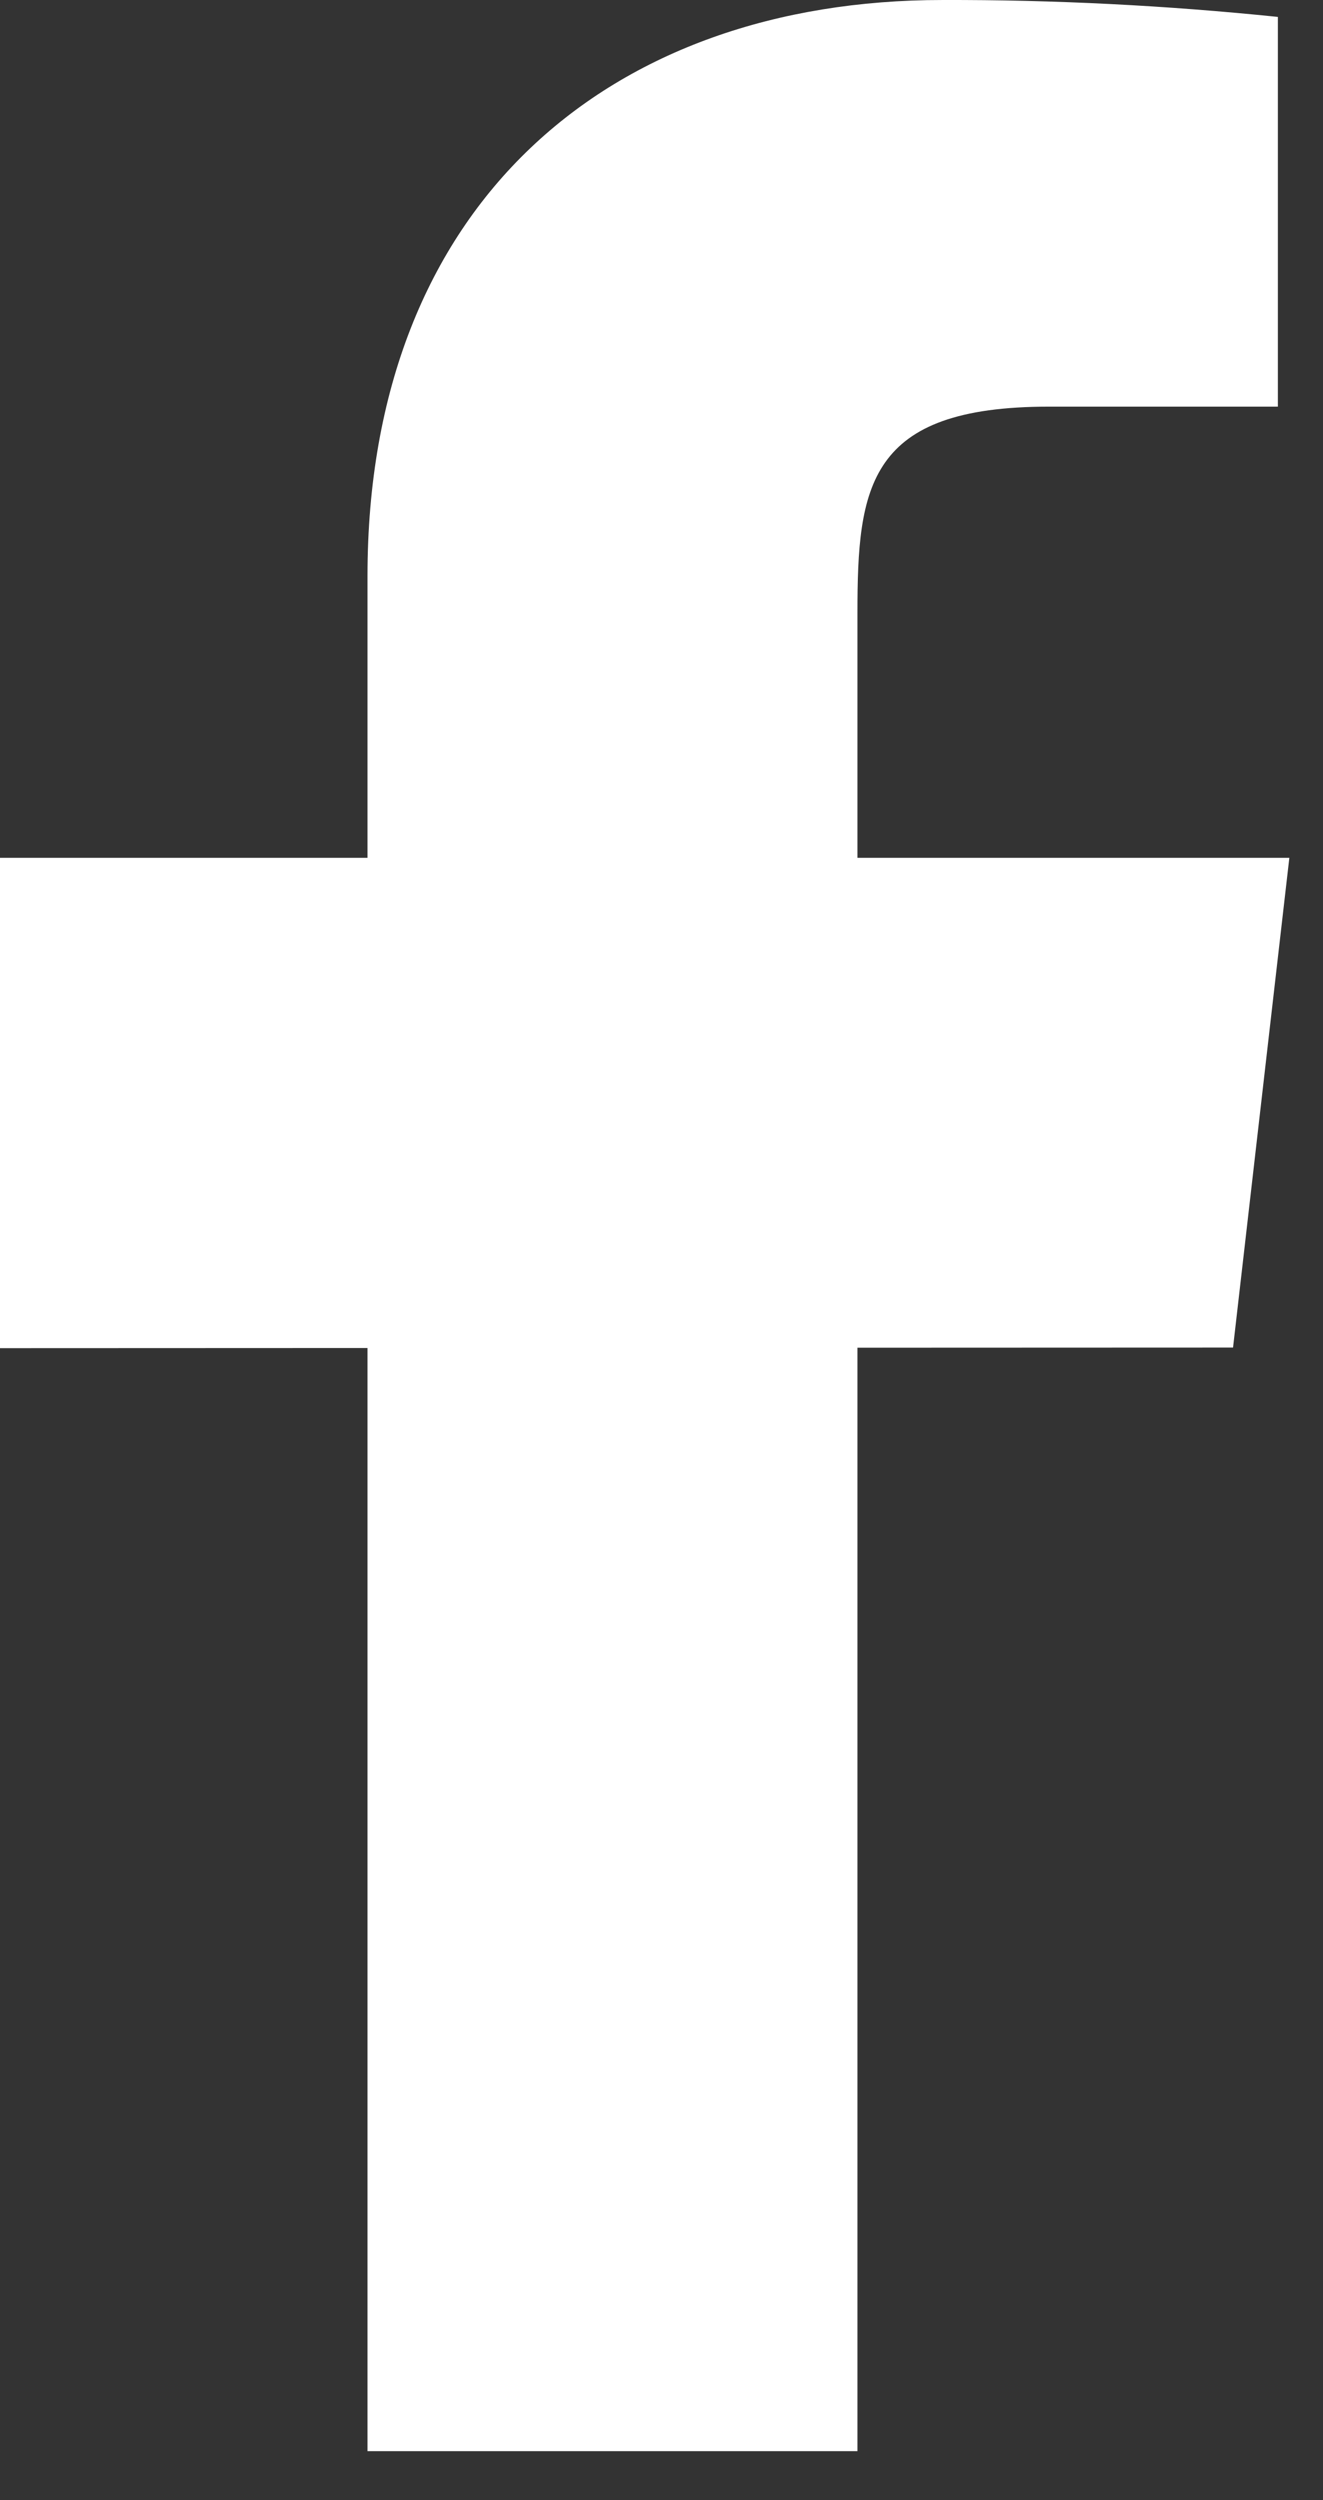 <svg width="9" height="17" viewBox="0 0 9 17" fill="none" xmlns="http://www.w3.org/2000/svg">
<rect x="0" y="0" width="9" height="17" fill="#333333" stroke="none"/>
<path d="M8.771 5.833H5.833V4.167C5.833 3.307 5.903 2.765 7.136 2.765H8.693V0.115C7.935 0.037 7.173 -0.002 6.411 5.20833e-05C4.15 5.20833e-05 2.5 1.381 2.5 3.916V5.833H0V9.167L2.5 9.166V16.667H5.833V9.164L8.388 9.163L8.771 5.833Z" fill="white"/>
</svg>

